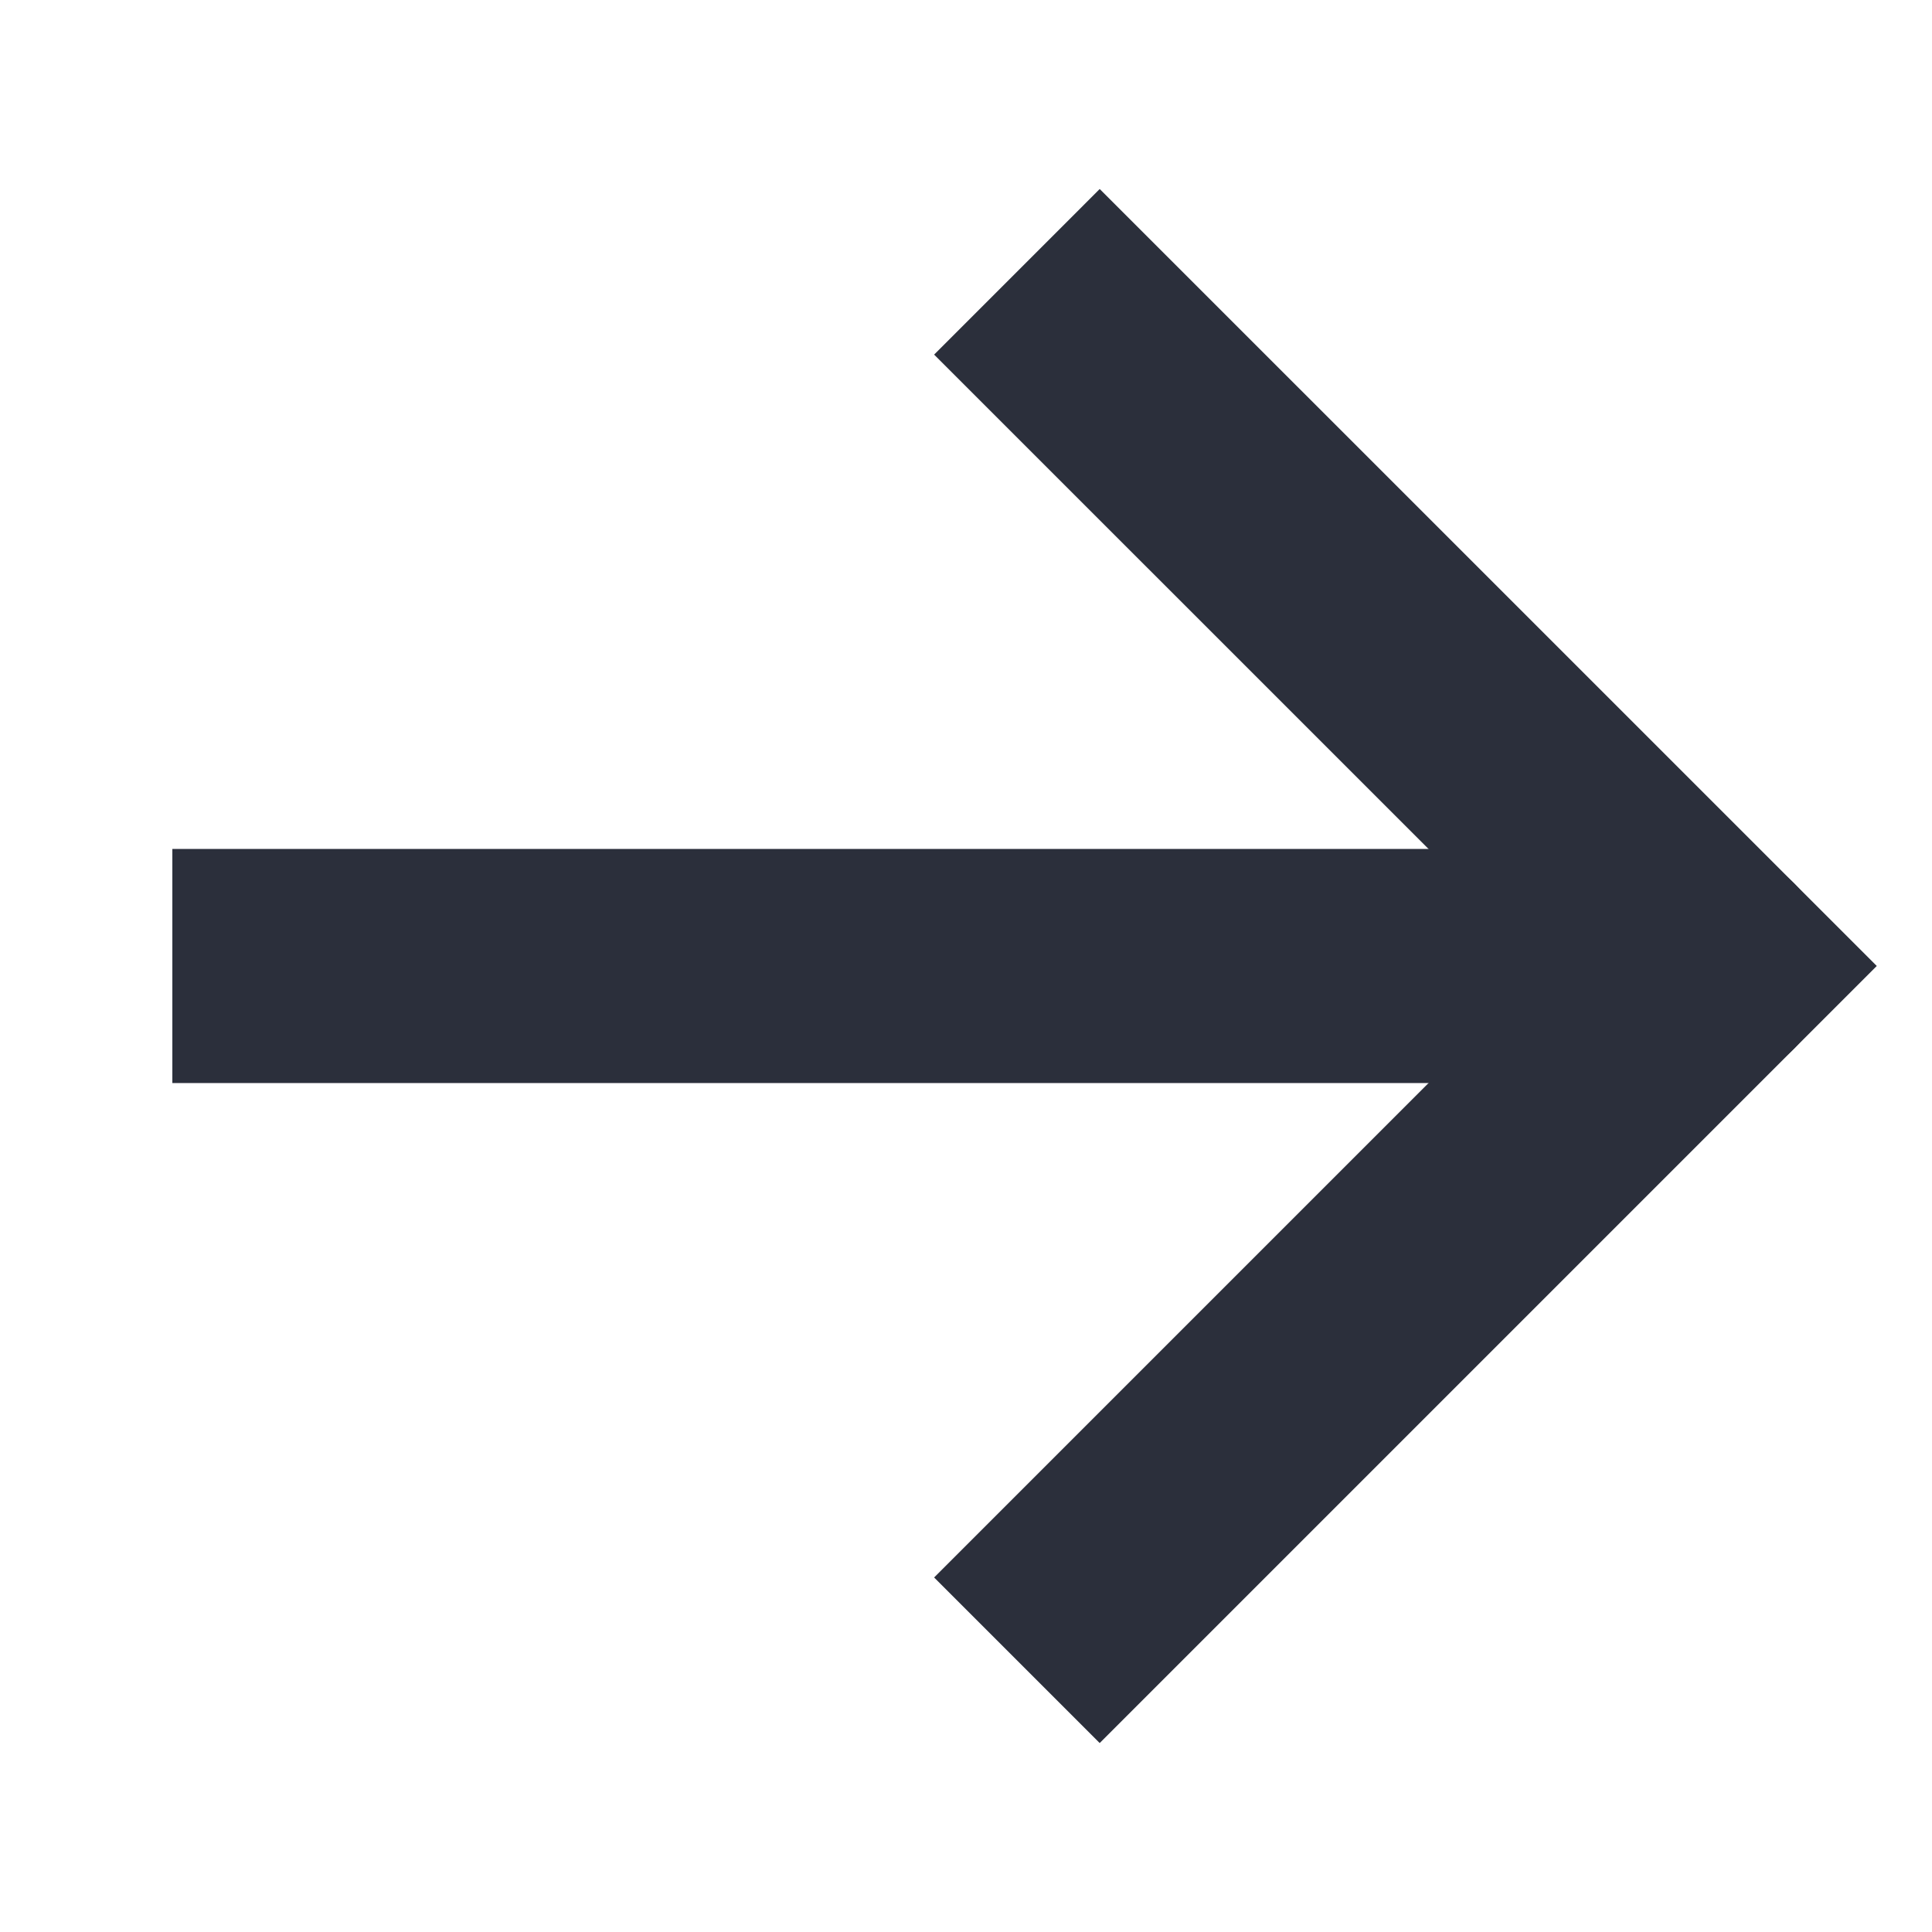 <svg width="24" height="24" viewBox="0 0 24 24" fill="none" xmlns="http://www.w3.org/2000/svg">
<g clip-path="url(#clip0_230_180)">
<g clip-path="url(#clip1_230_180)">
<path d="M19.2 12L11.604 4.405L13.661 2.348L23.314 12L13.661 21.653L11.604 19.596L19.2 12Z" fill="#2B2F3B"/>
<path d="M21.257 10.546C22.06 10.545 22.711 11.197 22.711 12C22.711 12.402 22.548 12.765 22.285 13.028C22.022 13.292 21.658 13.455 21.257 13.454L2.141 13.454L2.141 10.546L21.257 10.546Z" fill="#2B2F3B"/>
</g>
</g>
<defs>
<clipPath id="clip0_230_180">
<rect width="24" height="24" fill="white"/>
</clipPath>
<clipPath id="clip1_230_180">
<rect width="16" height="16" fill="white" transform="translate(12 0.686) rotate(45)"/>
</clipPath>
</defs>
</svg>
